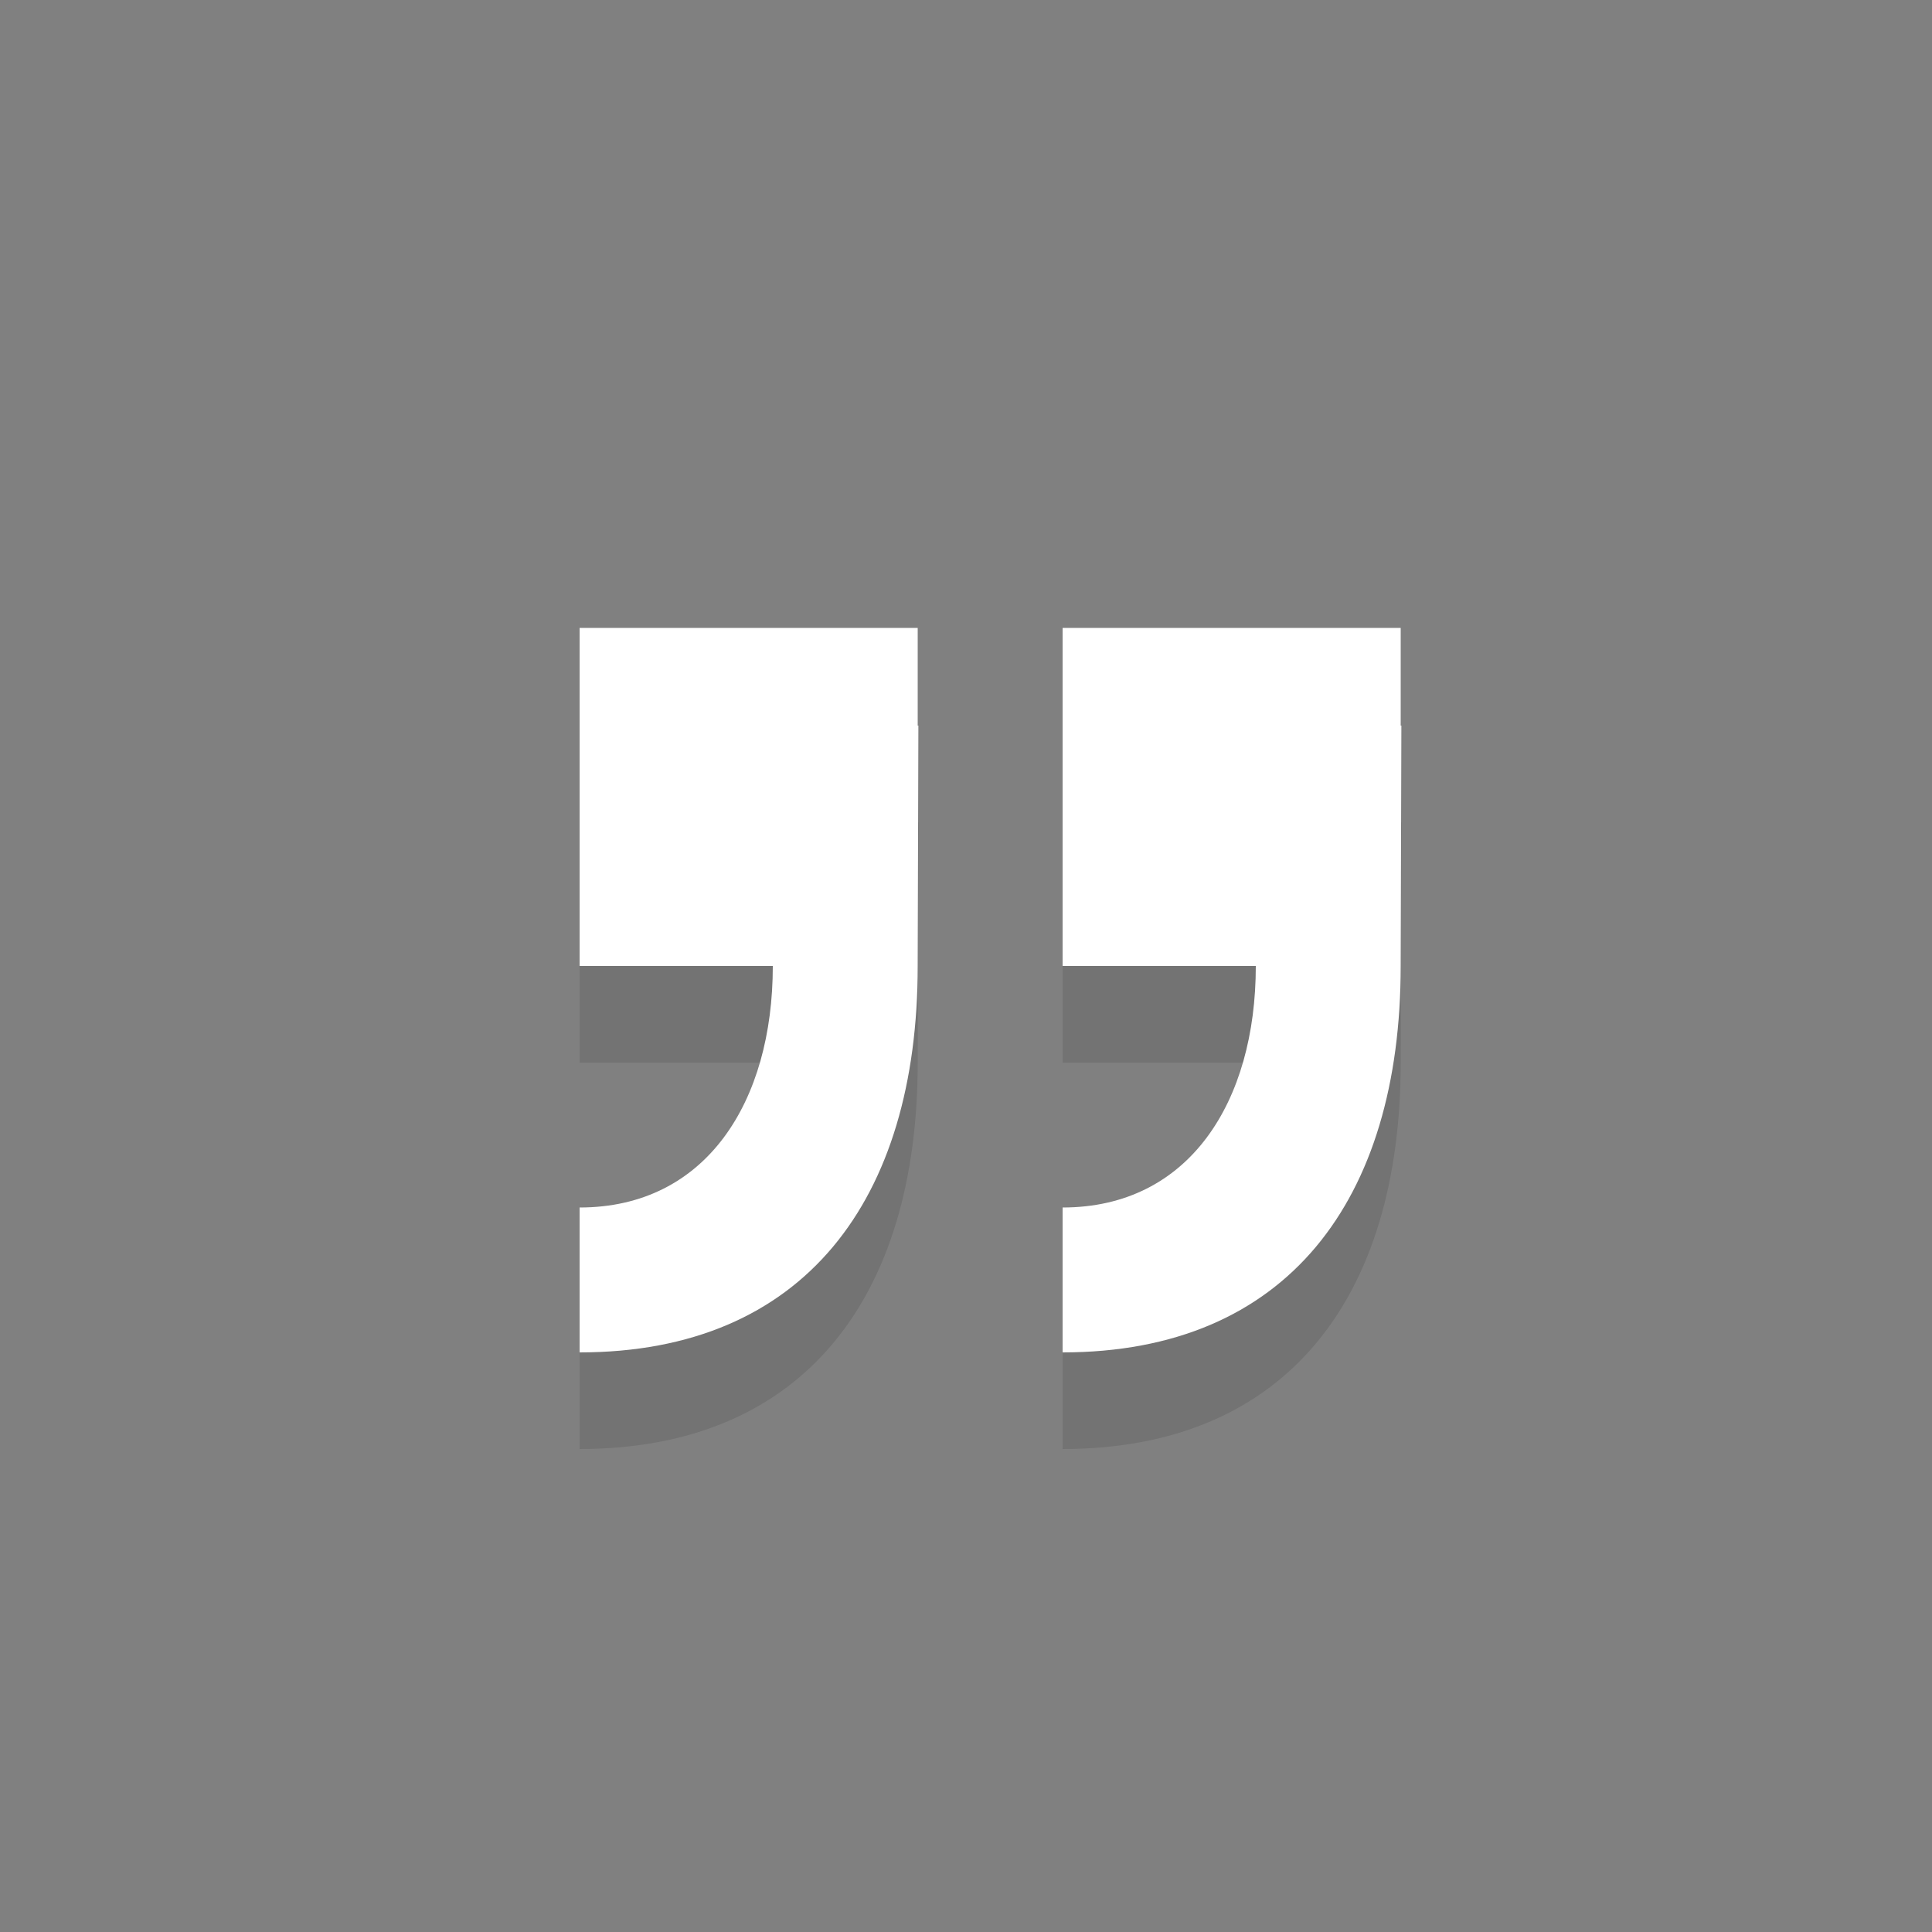 <?xml version="1.0" encoding="utf-8"?>
<!-- Generator: Adobe Illustrator 16.0.0, SVG Export Plug-In . SVG Version: 6.00 Build 0)  -->
<!DOCTYPE svg PUBLIC "-//W3C//DTD SVG 1.1//EN" "http://www.w3.org/Graphics/SVG/1.1/DTD/svg11.dtd">
<svg version="1.1" xmlns="http://www.w3.org/2000/svg" xmlns:xlink="http://www.w3.org/1999/xlink" x="0px" y="0px" width="40px"
	 height="40px" viewBox="0 0 40 40" enable-background="new 0 0 40 40" xml:space="preserve">
<rect x="0" y="0" width="40" height="40" fill="#808080" stroke="none"/>
<g id="pen_3_" opacity="0.102" enable-background="new    ">
	<g id="pen">
		<g>
			<path fill-rule="evenodd" clip-rule="evenodd" d="M29,17.022V15h-7v7h4c0,2.803-1.374,5-4,5v3c4.651,0,7-3.159,7-8l0.014-4.978
				H29z M19,15h-7v7h4c0,2.803-1.374,5-4,5v3c4.651,0,7-3.159,7-8l0.014-4.978H19V15z"/>
		</g>
	</g>
</g>
<g id="pen_2_" enable-background="new    ">
	<g id="pen_1_">
		<g>
			<path fill-rule="evenodd" clip-rule="evenodd" fill="#FFFFFF" d="M29,15.022V13h-7v7h4c0,2.803-1.374,5-4,5v3
				c4.651,0,7-3.159,7-8l0.014-4.978H29z M19,13h-7v7h4c0,2.803-1.374,5-4,5v3c4.651,0,7-3.159,7-8l0.014-4.978H19V13z"/>
		</g>
	</g>
</g>
</svg>
